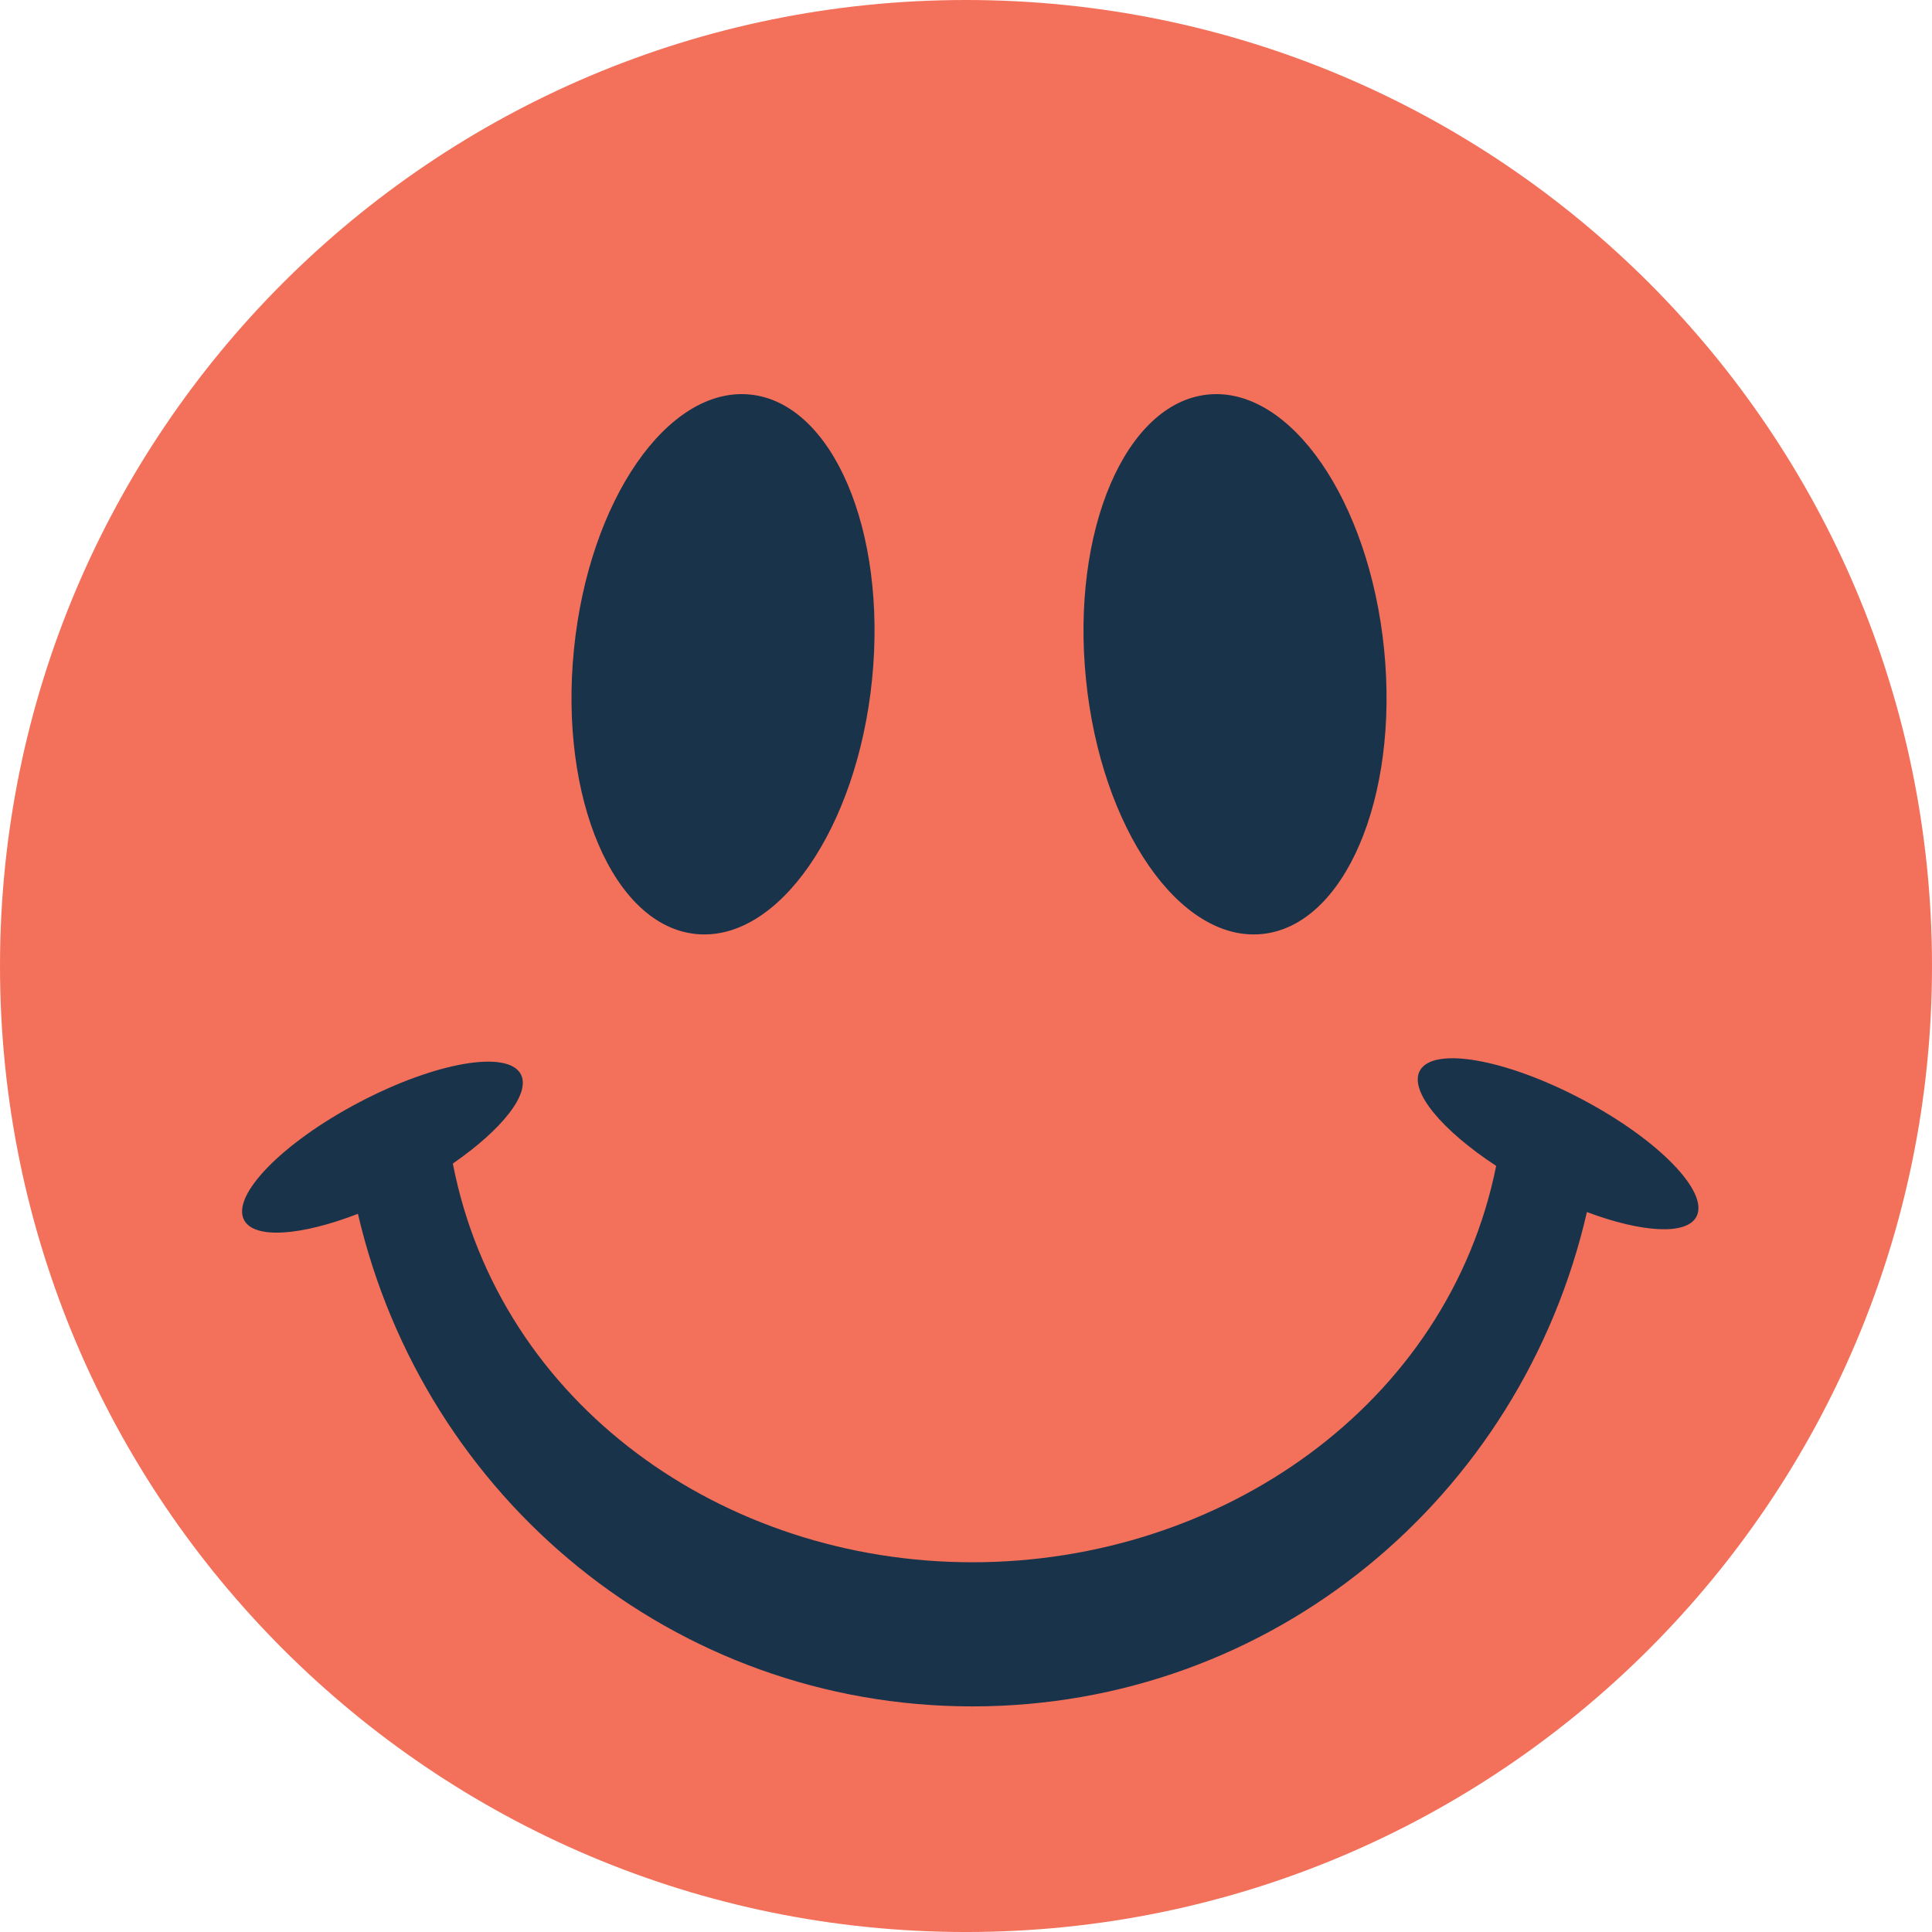 <?xml version="1.0" encoding="utf-8"?>
<!-- Generator: Adobe Illustrator 16.0.0, SVG Export Plug-In . SVG Version: 6.00 Build 0)  -->
<!DOCTYPE svg PUBLIC "-//W3C//DTD SVG 1.1//EN" "http://www.w3.org/Graphics/SVG/1.1/DTD/svg11.dtd">
<svg version="1.1" id="图层_1" xmlns="http://www.w3.org/2000/svg" xmlns:xlink="http://www.w3.org/1999/xlink" x="0px" y="0px"
	 width="286.267px" height="286.269px" viewBox="0 0 286.267 286.269" enable-background="new 0 0 286.267 286.269"
	 xml:space="preserve">
<path fill="#F3715B" d="M286.267,143.136c0,79.051-64.084,143.133-143.135,143.133C64.084,286.269,0,222.187,0,143.136
	C0,64.085,64.084,0,143.131,0C222.183,0,286.267,64.085,286.267,143.136L286.267,143.136z"/>
<path fill="#19334B" d="M129.218,100.651c-2.214,22.074-13.904,38.971-26.099,37.744c-12.203-1.224-20.292-20.111-18.075-42.186
	c2.218-22.073,13.9-38.973,26.103-37.749C123.346,59.689,131.436,78.578,129.218,100.651L129.218,100.651z"/>
<path fill="#19334B" d="M160.91,100.651c2.211,22.074,13.9,38.971,26.096,37.744c12.199-1.224,20.296-20.111,18.078-42.186
	c-2.221-22.073-13.903-38.973-26.102-37.749C166.778,59.689,158.685,78.578,160.91,100.651L160.91,100.651z"/>
<path fill="#19334B" d="M234.354,162.853c-11.32-5.967-22.062-7.837-23.988-4.18c-1.58,3.006,3.272,8.797,11.324,14.078
	c-7.129,35.436-40.768,58.732-77.605,58.732c-36.965,0-70.052-23.445-76.988-59.078c7.298-5.043,11.565-10.387,10.074-13.229
	c-1.932-3.657-12.67-1.787-23.991,4.177c-11.328,5.961-18.942,13.762-17.014,17.419c1.509,2.876,8.462,2.334,16.869-0.919
	c9.833,42.212,46.839,72.986,91.05,72.986c44.294,0,81.314-30.904,91.05-73.246c8.115,3.037,14.752,3.48,16.229,0.68
	C253.293,176.613,245.675,168.811,234.354,162.853L234.354,162.853z"/>
</svg>
